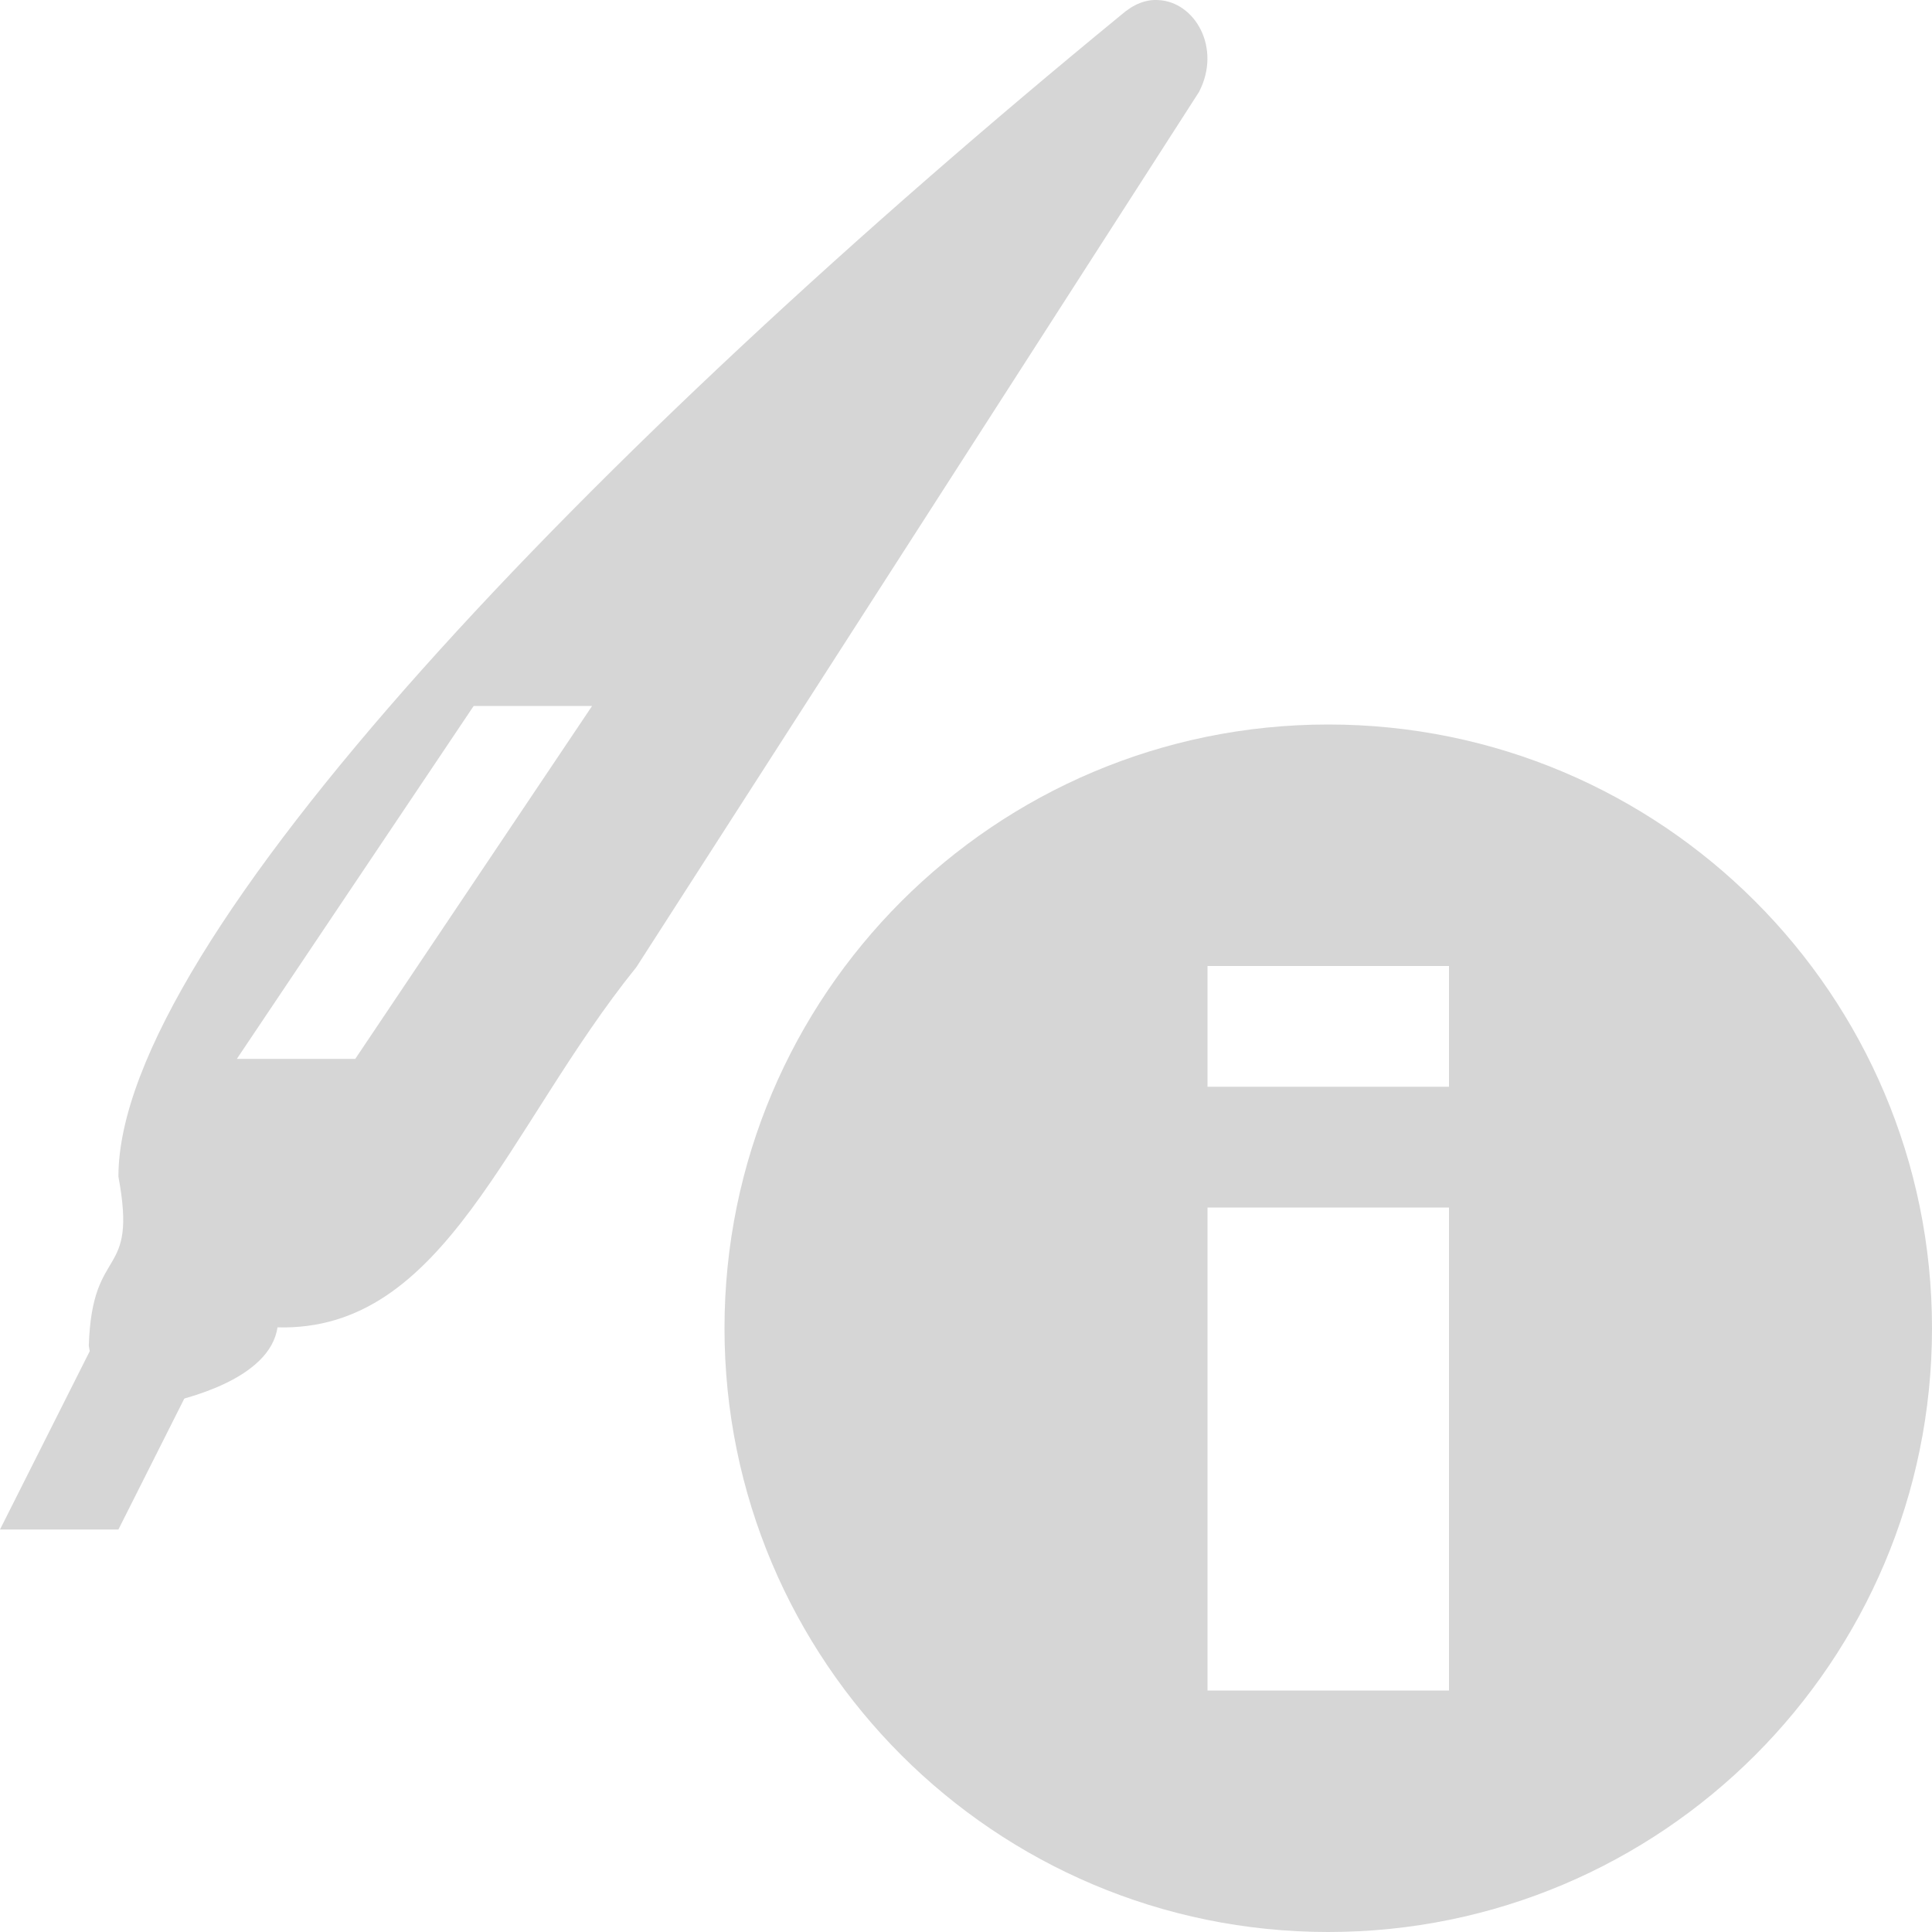 <?xml version="1.0" encoding="UTF-8" standalone="no"?>
<!-- Created with Inkscape (http://www.inkscape.org/) -->

<svg
   xmlns:osb="http://www.openswatchbook.org/uri/2009/osb"
   xmlns:dc="http://purl.org/dc/elements/1.1/"
   xmlns:cc="http://creativecommons.org/ns#"
   xmlns:rdf="http://www.w3.org/1999/02/22-rdf-syntax-ns#"
   xmlns:svg="http://www.w3.org/2000/svg"
   xmlns="http://www.w3.org/2000/svg"
   xmlns:xlink="http://www.w3.org/1999/xlink"
   xmlns:sodipodi="http://sodipodi.sourceforge.net/DTD/sodipodi-0.dtd"
   xmlns:inkscape="http://www.inkscape.org/namespaces/inkscape"
   width="24"
   height="24"
   viewBox="0 0 24 24"
   id="svg30571"
   version="1.1"
   inkscape:version="0.91+devel r"
   sodipodi:docname="gimp-device-status-24.svg">
  <defs
     id="defs30573">
    <linearGradient
       inkscape:collect="always"
       xlink:href="#linearGradient19282-4"
       id="linearGradient7802"
       x1="61.75"
       y1="544.973"
       x2="71.197"
       y2="544.973"
       gradientUnits="userSpaceOnUse"
       gradientTransform="matrix(1.471,0,0,1.461,-89.737,240.636)" />
    <linearGradient
       id="linearGradient19282-4"
       osb:paint="solid"
       gradientTransform="matrix(0.237,0,0,0.203,-212.513,96.939)">
      <stop
         style="stop-color:#d6d6d6;stop-opacity:1;"
         offset="0"
         id="stop19284-0" />
    </linearGradient>
    <linearGradient
       inkscape:collect="always"
       xlink:href="#linearGradient19282-4"
       id="linearGradient7810"
       x1="61"
       y1="551"
       x2="63"
       y2="551"
       gradientUnits="userSpaceOnUse"
       gradientTransform="matrix(1.471,0,0,1.461,-89.737,240.636)" />
    <linearGradient
       inkscape:collect="always"
       xlink:href="#linearGradient19282-4"
       id="linearGradient7804"
       x1="-174"
       y1="333"
       x2="-164"
       y2="333"
       gradientUnits="userSpaceOnUse"
       gradientTransform="matrix(1.5,0,0,1.5,270,545.363)" />
  </defs>
  <sodipodi:namedview
     id="base"
     pagecolor="#ffffff"
     bordercolor="#666666"
     borderopacity="1.0"
     inkscape:pageopacity="0.0"
     inkscape:pageshadow="2"
     inkscape:zoom="16"
     inkscape:cx="16.113725"
     inkscape:cy="23.347674"
     inkscape:document-units="px"
     inkscape:current-layer="layer1"
     showgrid="true"
     units="px"
     inkscape:snap-page="true"
     inkscape:snap-bbox="true"
     inkscape:bbox-paths="true"
     inkscape:bbox-nodes="true"
     inkscape:snap-bbox-edge-midpoints="true"
     inkscape:snap-bbox-midpoints="true"
     inkscape:object-paths="true"
     inkscape:snap-intersection-paths="true"
     inkscape:object-nodes="true"
     inkscape:snap-smooth-nodes="true"
     inkscape:snap-midpoints="true"
     inkscape:snap-object-midpoints="true"
     inkscape:snap-center="true"
     inkscape:snap-text-baseline="true"
     showborder="false"
     inkscape:window-width="1920"
     inkscape:window-height="1016"
     inkscape:window-x="0"
     inkscape:window-y="27"
     inkscape:window-maximized="1"
     inkscape:snap-global="false">
    <inkscape:grid
       type="xygrid"
       id="grid3413" />
  </sodipodi:namedview>
  <g
     inkscape:label="Layer 1"
     inkscape:groupmode="layer"
     id="layer1"
     transform="translate(0,-1028.362)">
    <g
       id="g4249">
      <path
         sodipodi:nodetypes="cccccccccccccc"
         inkscape:connector-curvature="0"
         id="path35057"
         d="m 14.389,1028.363 c -0.151,-0.01 -0.304,0.047 -0.46,0.183 -6.559,5.379 -12.458,11.509 -12.458,14.432 0.242,1.301 -0.327,0.814 -0.368,2.101 0.07,0.476 0.461,0.812 0.873,0.731 0.327,-0.064 1.377,-0.317 1.471,-0.959 2.088,0.056 2.838,-2.467 4.459,-4.476 l 6.988,-10.87 c 0.285,-0.548 -0.052,-1.123 -0.506,-1.142 z m -8.505,8.769 h 1.471 l -2.942,4.384 h -1.471 z"
         style="display:inline;fill:url(#linearGradient7802);fill-opacity:1;stroke:none;stroke-width:1.466" />
      <path
         inkscape:connector-curvature="0"
         id="path35102"
         d="M 1.471,1044.439 0,1047.362 h 1.471 l 1.471,-2.923 z"
         style="fill:url(#linearGradient7810);fill-opacity:1;stroke:none;stroke-width:1.466" />
      <path
         inkscape:connector-curvature="0"
         id="path35201"
         d="m 16.5,1037.362 c -4.142,0 -7.5,3.358 -7.5,7.5 0,4.142 3.358,7.5 7.5,7.5 4.142,0 7.5,-3.358 7.5,-7.5 0,-4.142 -3.358,-7.5 -7.5,-7.5 z m -1.5,3 h 3 v 1.5 h -3 z m 0,3 h 3 v 6 h -3 z"
         style="fill:url(#linearGradient7804);fill-opacity:1;stroke:none;stroke-width:1.5" />
    </g>
  </g>
</svg>
